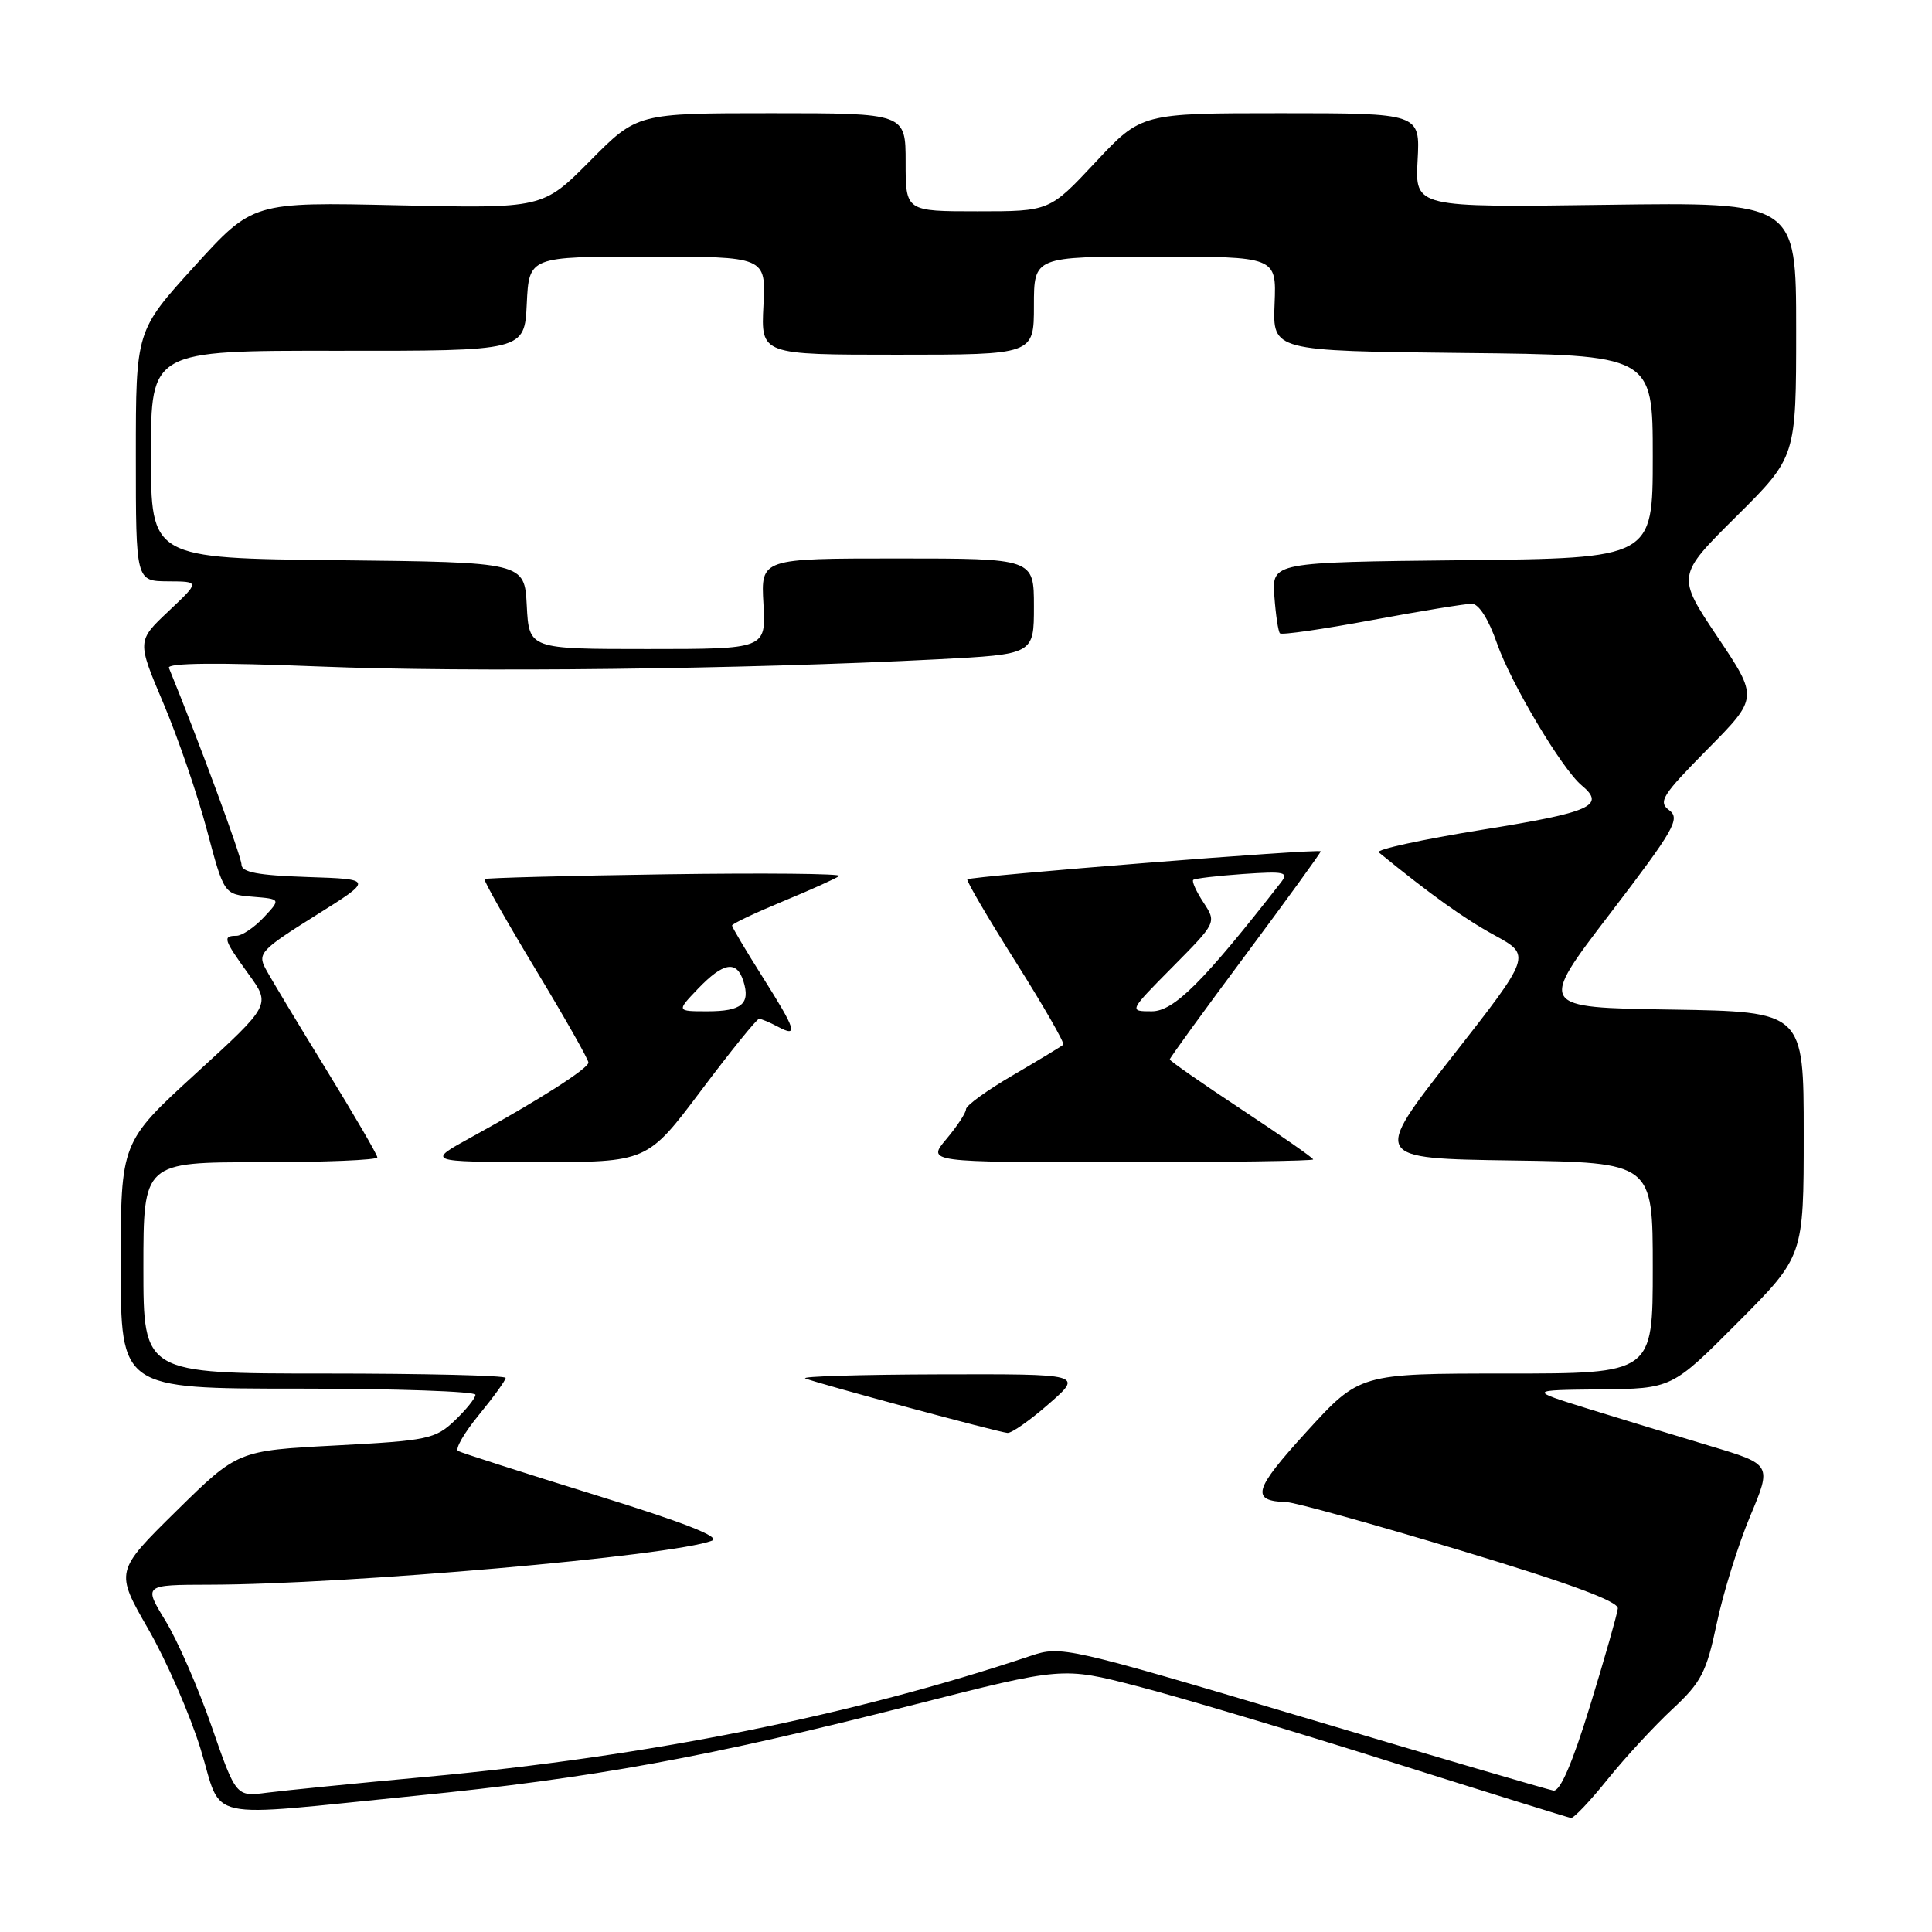 <?xml version="1.0" encoding="UTF-8" standalone="no"?>
<!DOCTYPE svg PUBLIC "-//W3C//DTD SVG 1.1//EN" "http://www.w3.org/Graphics/SVG/1.1/DTD/svg11.dtd" >
<svg xmlns="http://www.w3.org/2000/svg" xmlns:xlink="http://www.w3.org/1999/xlink" version="1.1" viewBox="0 0 256 256">
 <g >
 <path fill="currentColor"
d=" M 213.03 235.75 C 215.36 232.86 219.21 228.69 221.59 226.48 C 225.43 222.91 226.11 221.61 227.48 215.11 C 228.33 211.07 230.32 204.68 231.90 200.91 C 234.78 194.05 234.78 194.05 226.64 191.61 C 222.16 190.27 214.90 188.05 210.50 186.69 C 202.50 184.20 202.50 184.20 212.02 184.10 C 221.54 184.00 221.54 184.00 230.27 175.23 C 239.00 166.46 239.00 166.46 239.00 150.25 C 239.00 134.05 239.00 134.05 221.41 133.77 C 203.82 133.50 203.82 133.50 213.34 121.06 C 221.85 109.92 222.68 108.48 221.18 107.36 C 219.68 106.25 220.23 105.38 226.24 99.29 C 232.99 92.46 232.99 92.46 227.57 84.38 C 222.16 76.29 222.16 76.29 230.08 68.42 C 238.00 60.55 238.00 60.55 238.00 43.67 C 238.00 26.79 238.00 26.79 212.75 27.14 C 187.50 27.49 187.50 27.49 187.84 21.25 C 188.18 15.00 188.18 15.00 169.71 15.00 C 151.23 15.00 151.23 15.00 145.15 21.50 C 139.07 28.00 139.07 28.00 129.53 28.00 C 120.00 28.00 120.00 28.00 120.00 21.50 C 120.00 15.00 120.00 15.00 102.22 15.00 C 84.44 15.00 84.44 15.00 78.18 21.32 C 71.92 27.63 71.92 27.63 52.71 27.20 C 33.50 26.77 33.50 26.77 25.75 35.30 C 18.00 43.83 18.00 43.83 18.00 60.42 C 18.00 77.00 18.00 77.00 22.25 77.03 C 26.50 77.05 26.50 77.05 22.33 80.99 C 18.15 84.93 18.15 84.93 21.66 93.21 C 23.59 97.77 26.18 105.33 27.42 110.00 C 29.68 118.50 29.68 118.50 33.45 118.82 C 37.22 119.13 37.22 119.13 34.94 121.57 C 33.68 122.91 32.05 124.00 31.33 124.00 C 29.46 124.00 29.62 124.49 32.94 129.08 C 35.89 133.15 35.89 133.15 25.94 142.25 C 16.00 151.35 16.00 151.35 16.00 167.67 C 16.00 184.00 16.00 184.00 39.50 184.00 C 52.43 184.00 63.00 184.37 63.00 184.81 C 63.00 185.26 61.76 186.80 60.25 188.24 C 57.67 190.68 56.68 190.89 44.50 191.53 C 31.50 192.21 31.50 192.21 23.37 200.21 C 15.25 208.21 15.25 208.21 19.64 215.85 C 22.06 220.06 25.18 227.21 26.58 231.75 C 29.59 241.51 26.37 240.81 54.98 237.96 C 78.66 235.60 93.65 232.86 121.15 225.87 C 140.80 220.87 140.80 220.87 150.65 223.42 C 156.07 224.81 171.07 229.29 184.00 233.37 C 196.93 237.45 207.80 240.84 208.16 240.89 C 208.52 240.95 210.71 238.64 213.03 235.75 Z  M 28.05 228.79 C 26.28 223.68 23.52 217.36 21.92 214.75 C 19.02 210.00 19.02 210.00 27.76 209.98 C 45.89 209.95 89.12 206.17 94.33 204.15 C 95.58 203.67 90.66 201.74 78.83 198.08 C 69.30 195.12 61.14 192.51 60.70 192.26 C 60.26 192.02 61.50 189.87 63.45 187.49 C 65.40 185.11 67.00 182.90 67.00 182.58 C 67.00 182.26 56.20 182.00 43.00 182.00 C 19.00 182.00 19.00 182.00 19.00 168.00 C 19.00 154.00 19.00 154.00 34.50 154.00 C 43.03 154.00 50.00 153.71 50.00 153.36 C 50.00 153.01 46.92 147.73 43.16 141.61 C 39.40 135.50 35.81 129.53 35.18 128.34 C 34.12 126.35 34.60 125.83 41.77 121.34 C 49.50 116.50 49.50 116.50 40.75 116.21 C 34.17 115.99 32.00 115.58 32.00 114.56 C 32.00 113.52 26.35 98.21 22.38 88.50 C 22.11 87.84 28.80 87.77 42.24 88.31 C 62.01 89.11 98.65 88.68 124.25 87.36 C 137.00 86.70 137.00 86.70 137.00 80.35 C 137.00 74.00 137.00 74.00 118.91 74.00 C 100.82 74.00 100.82 74.00 101.16 80.00 C 101.50 86.00 101.50 86.00 85.80 86.00 C 70.10 86.00 70.10 86.00 69.80 80.25 C 69.50 74.50 69.50 74.50 44.75 74.23 C 20.00 73.97 20.00 73.97 20.00 60.21 C 20.00 46.45 20.00 46.45 44.75 46.48 C 69.50 46.50 69.50 46.50 69.80 40.25 C 70.10 34.00 70.10 34.00 85.80 34.00 C 101.50 34.00 101.50 34.00 101.16 40.50 C 100.83 47.00 100.83 47.00 118.91 47.00 C 137.00 47.00 137.00 47.00 137.00 40.50 C 137.00 34.00 137.00 34.00 153.07 34.00 C 169.14 34.00 169.14 34.00 168.89 40.25 C 168.63 46.50 168.63 46.50 193.82 46.77 C 219.00 47.03 219.00 47.03 219.00 60.50 C 219.00 73.97 219.00 73.97 193.77 74.23 C 168.54 74.50 168.54 74.50 168.86 79.00 C 169.04 81.47 169.37 83.69 169.60 83.92 C 169.83 84.16 175.30 83.37 181.76 82.17 C 188.22 80.97 194.18 80.00 195.02 80.00 C 195.94 80.00 197.24 82.03 198.36 85.25 C 200.21 90.56 206.97 101.90 209.58 104.07 C 212.81 106.75 210.84 107.63 196.44 109.94 C 188.43 111.23 182.24 112.58 182.69 112.94 C 189.57 118.55 194.01 121.73 198.04 123.93 C 202.92 126.60 202.92 126.60 192.39 140.05 C 181.85 153.50 181.85 153.50 200.42 153.77 C 219.00 154.04 219.00 154.04 219.00 168.02 C 219.00 182.00 219.00 182.00 199.58 182.00 C 180.16 182.00 180.16 182.00 173.12 189.72 C 166.08 197.44 165.67 198.88 170.50 199.04 C 171.60 199.07 181.95 201.95 193.50 205.43 C 207.99 209.80 214.46 212.19 214.37 213.13 C 214.29 213.88 212.64 219.68 210.70 226.00 C 208.34 233.67 206.72 237.42 205.83 237.26 C 205.10 237.13 190.14 232.75 172.60 227.52 C 141.40 218.24 140.60 218.05 136.60 219.40 C 112.95 227.32 85.89 232.74 56.50 235.44 C 47.15 236.30 37.65 237.25 35.39 237.54 C 31.28 238.08 31.28 238.08 28.05 228.79 Z  M 139.00 186.00 C 143.50 182.06 143.50 182.06 124.50 182.11 C 114.05 182.14 106.04 182.38 106.71 182.65 C 108.43 183.35 132.30 189.78 133.50 189.87 C 134.05 189.91 136.53 188.17 139.00 186.00 Z  M 92.90 144.50 C 96.82 139.28 100.28 135.00 100.58 135.00 C 100.89 135.00 102.00 135.47 103.07 136.04 C 105.82 137.51 105.52 136.53 101.00 129.38 C 98.80 125.90 97.00 122.86 97.00 122.64 C 97.00 122.41 100.04 120.97 103.75 119.43 C 107.46 117.90 110.82 116.38 111.20 116.07 C 111.59 115.76 101.24 115.66 88.20 115.85 C 75.17 116.04 64.37 116.33 64.20 116.48 C 64.04 116.63 67.08 122.01 70.95 128.42 C 74.83 134.84 77.99 140.41 77.97 140.80 C 77.93 141.60 71.31 145.82 62.50 150.66 C 56.50 153.95 56.50 153.95 71.13 153.98 C 85.76 154.00 85.76 154.00 92.90 144.50 Z  M 174.00 153.63 C 174.00 153.43 169.72 150.45 164.50 147.00 C 159.28 143.55 155.00 140.57 155.00 140.38 C 155.00 140.18 159.50 133.98 165.00 126.60 C 170.50 119.21 175.00 113.01 175.00 112.81 C 175.00 112.40 128.69 116.08 128.18 116.52 C 128.01 116.68 130.88 121.59 134.57 127.43 C 138.26 133.27 141.10 138.22 140.89 138.42 C 140.68 138.63 137.69 140.44 134.25 142.45 C 130.81 144.45 128.00 146.49 128.00 146.97 C 128.00 147.45 126.83 149.23 125.41 150.92 C 122.82 154.00 122.82 154.00 148.41 154.00 C 162.48 154.00 174.00 153.83 174.00 153.63 Z  M 92.50 131.00 C 95.85 127.51 97.61 127.21 98.50 129.99 C 99.46 133.01 98.29 134.00 93.75 134.00 C 89.63 134.00 89.63 134.00 92.50 131.00 Z  M 155.38 128.12 C 161.20 122.24 161.20 122.24 159.47 119.59 C 158.51 118.13 157.90 116.78 158.11 116.59 C 158.33 116.40 161.30 116.05 164.72 115.81 C 170.24 115.43 170.80 115.55 169.72 116.94 C 159.45 130.11 155.55 134.00 152.62 134.00 C 149.56 134.00 149.56 134.00 155.38 128.12 Z "/>
</g>
</svg>